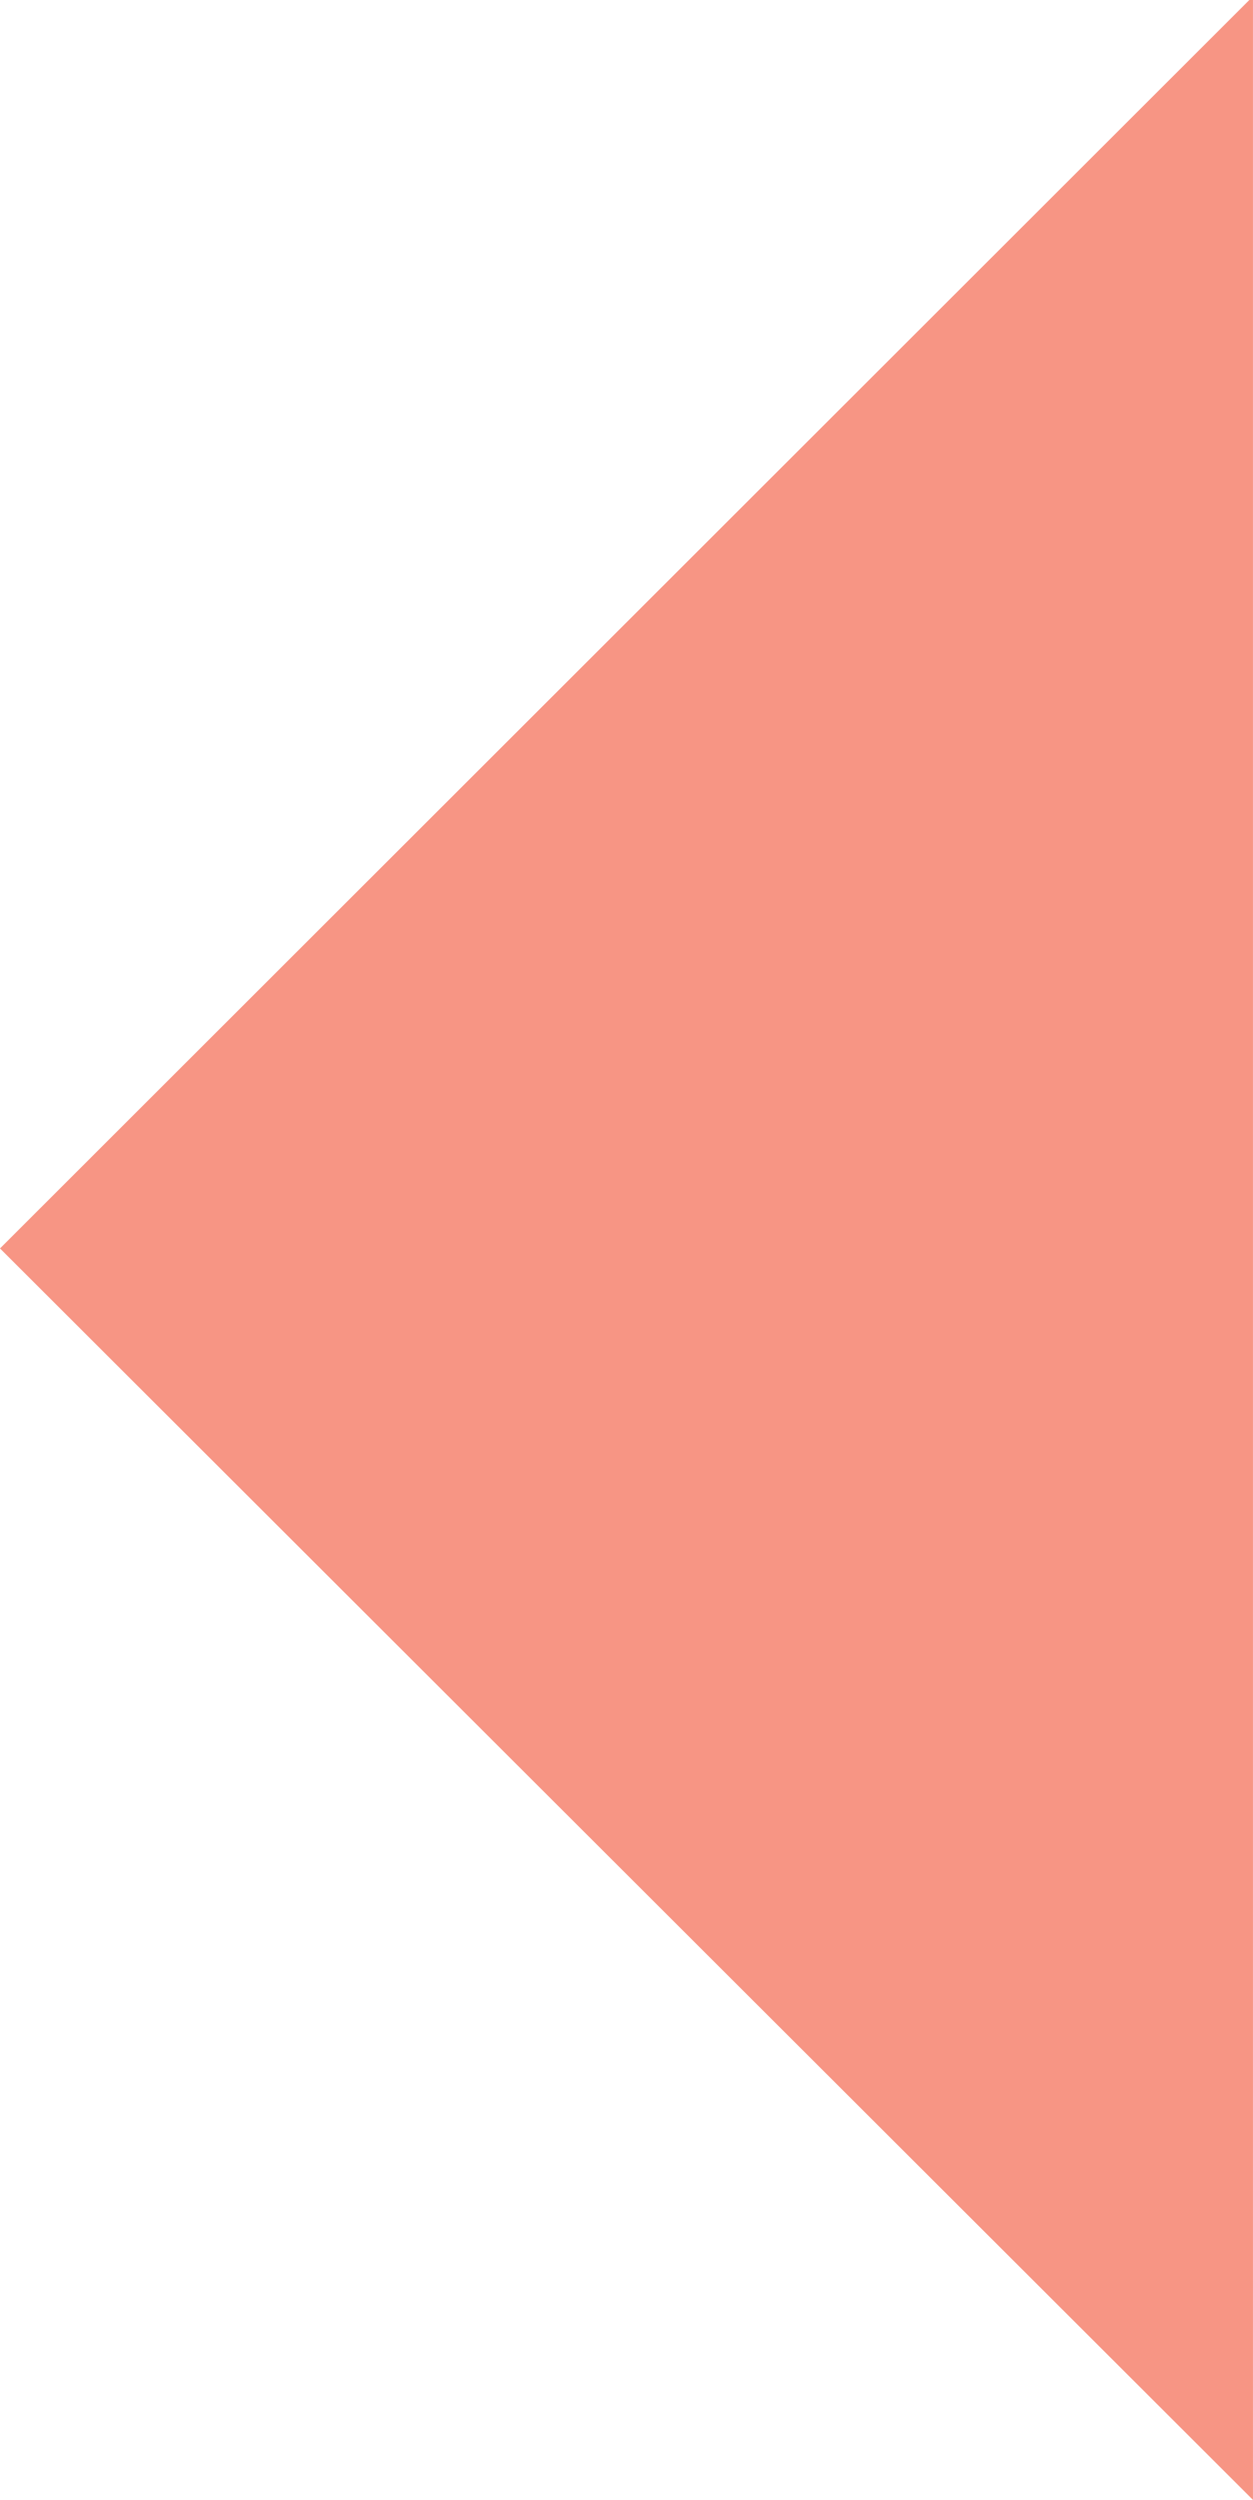 <?xml version="1.0" encoding="UTF-8" standalone="no"?>
<!-- Created with Inkscape (http://www.inkscape.org/) -->

<svg
   width="46.061mm"
   height="91.879mm"
   viewBox="0 0 46.061 91.879"
   version="1.1"
   id="svg5"
   inkscape:version="1.2 (dc2aedaf03, 2022-05-15)"
   sodipodi:docname="logo.svg"
   xmlns:inkscape="http://www.inkscape.org/namespaces/inkscape"
   xmlns:sodipodi="http://sodipodi.sourceforge.net/DTD/sodipodi-0.dtd"
   xmlns="http://www.w3.org/2000/svg"
   xmlns:svg="http://www.w3.org/2000/svg">
  <sodipodi:namedview
     id="namedview7"
     pagecolor="#ffffff"
     bordercolor="#666666"
     borderopacity="1.0"
     inkscape:showpageshadow="2"
     inkscape:pageopacity="0.0"
     inkscape:pagecheckerboard="0"
     inkscape:deskcolor="#d1d1d1"
     inkscape:document-units="mm"
     showgrid="false"
     inkscape:zoom="0.3581229"
     inkscape:cx="-654.80314"
     inkscape:cy="316.93031"
     inkscape:window-width="1920"
     inkscape:window-height="991"
     inkscape:window-x="-9"
     inkscape:window-y="-9"
     inkscape:window-maximized="1"
     inkscape:current-layer="layer1" />
  <defs
     id="defs2" />
  <g
     inkscape:label="Layer 1"
     inkscape:groupmode="layer"
     id="layer1"
     transform="translate(-93.574,-89.95)">
    <g
       id="g3538"
       inkscape:export-filename="..\dashboard\logo.svg"
       inkscape:export-xdpi="141.38501"
       inkscape:export-ydpi="141.38501">
      <path
         id="path1591"
         style="opacity:0.798;fill:#f57b66;fill-opacity:1;stroke-width:0.911;stroke-linecap:round;stroke-miterlimit:18.1;stroke-dashoffset:5.074;paint-order:markers fill stroke"
         d="M 139.5,89.95 93.574,135.834 139.634,181.829 V 89.95 Z" />
    </g>
  </g>
</svg>
